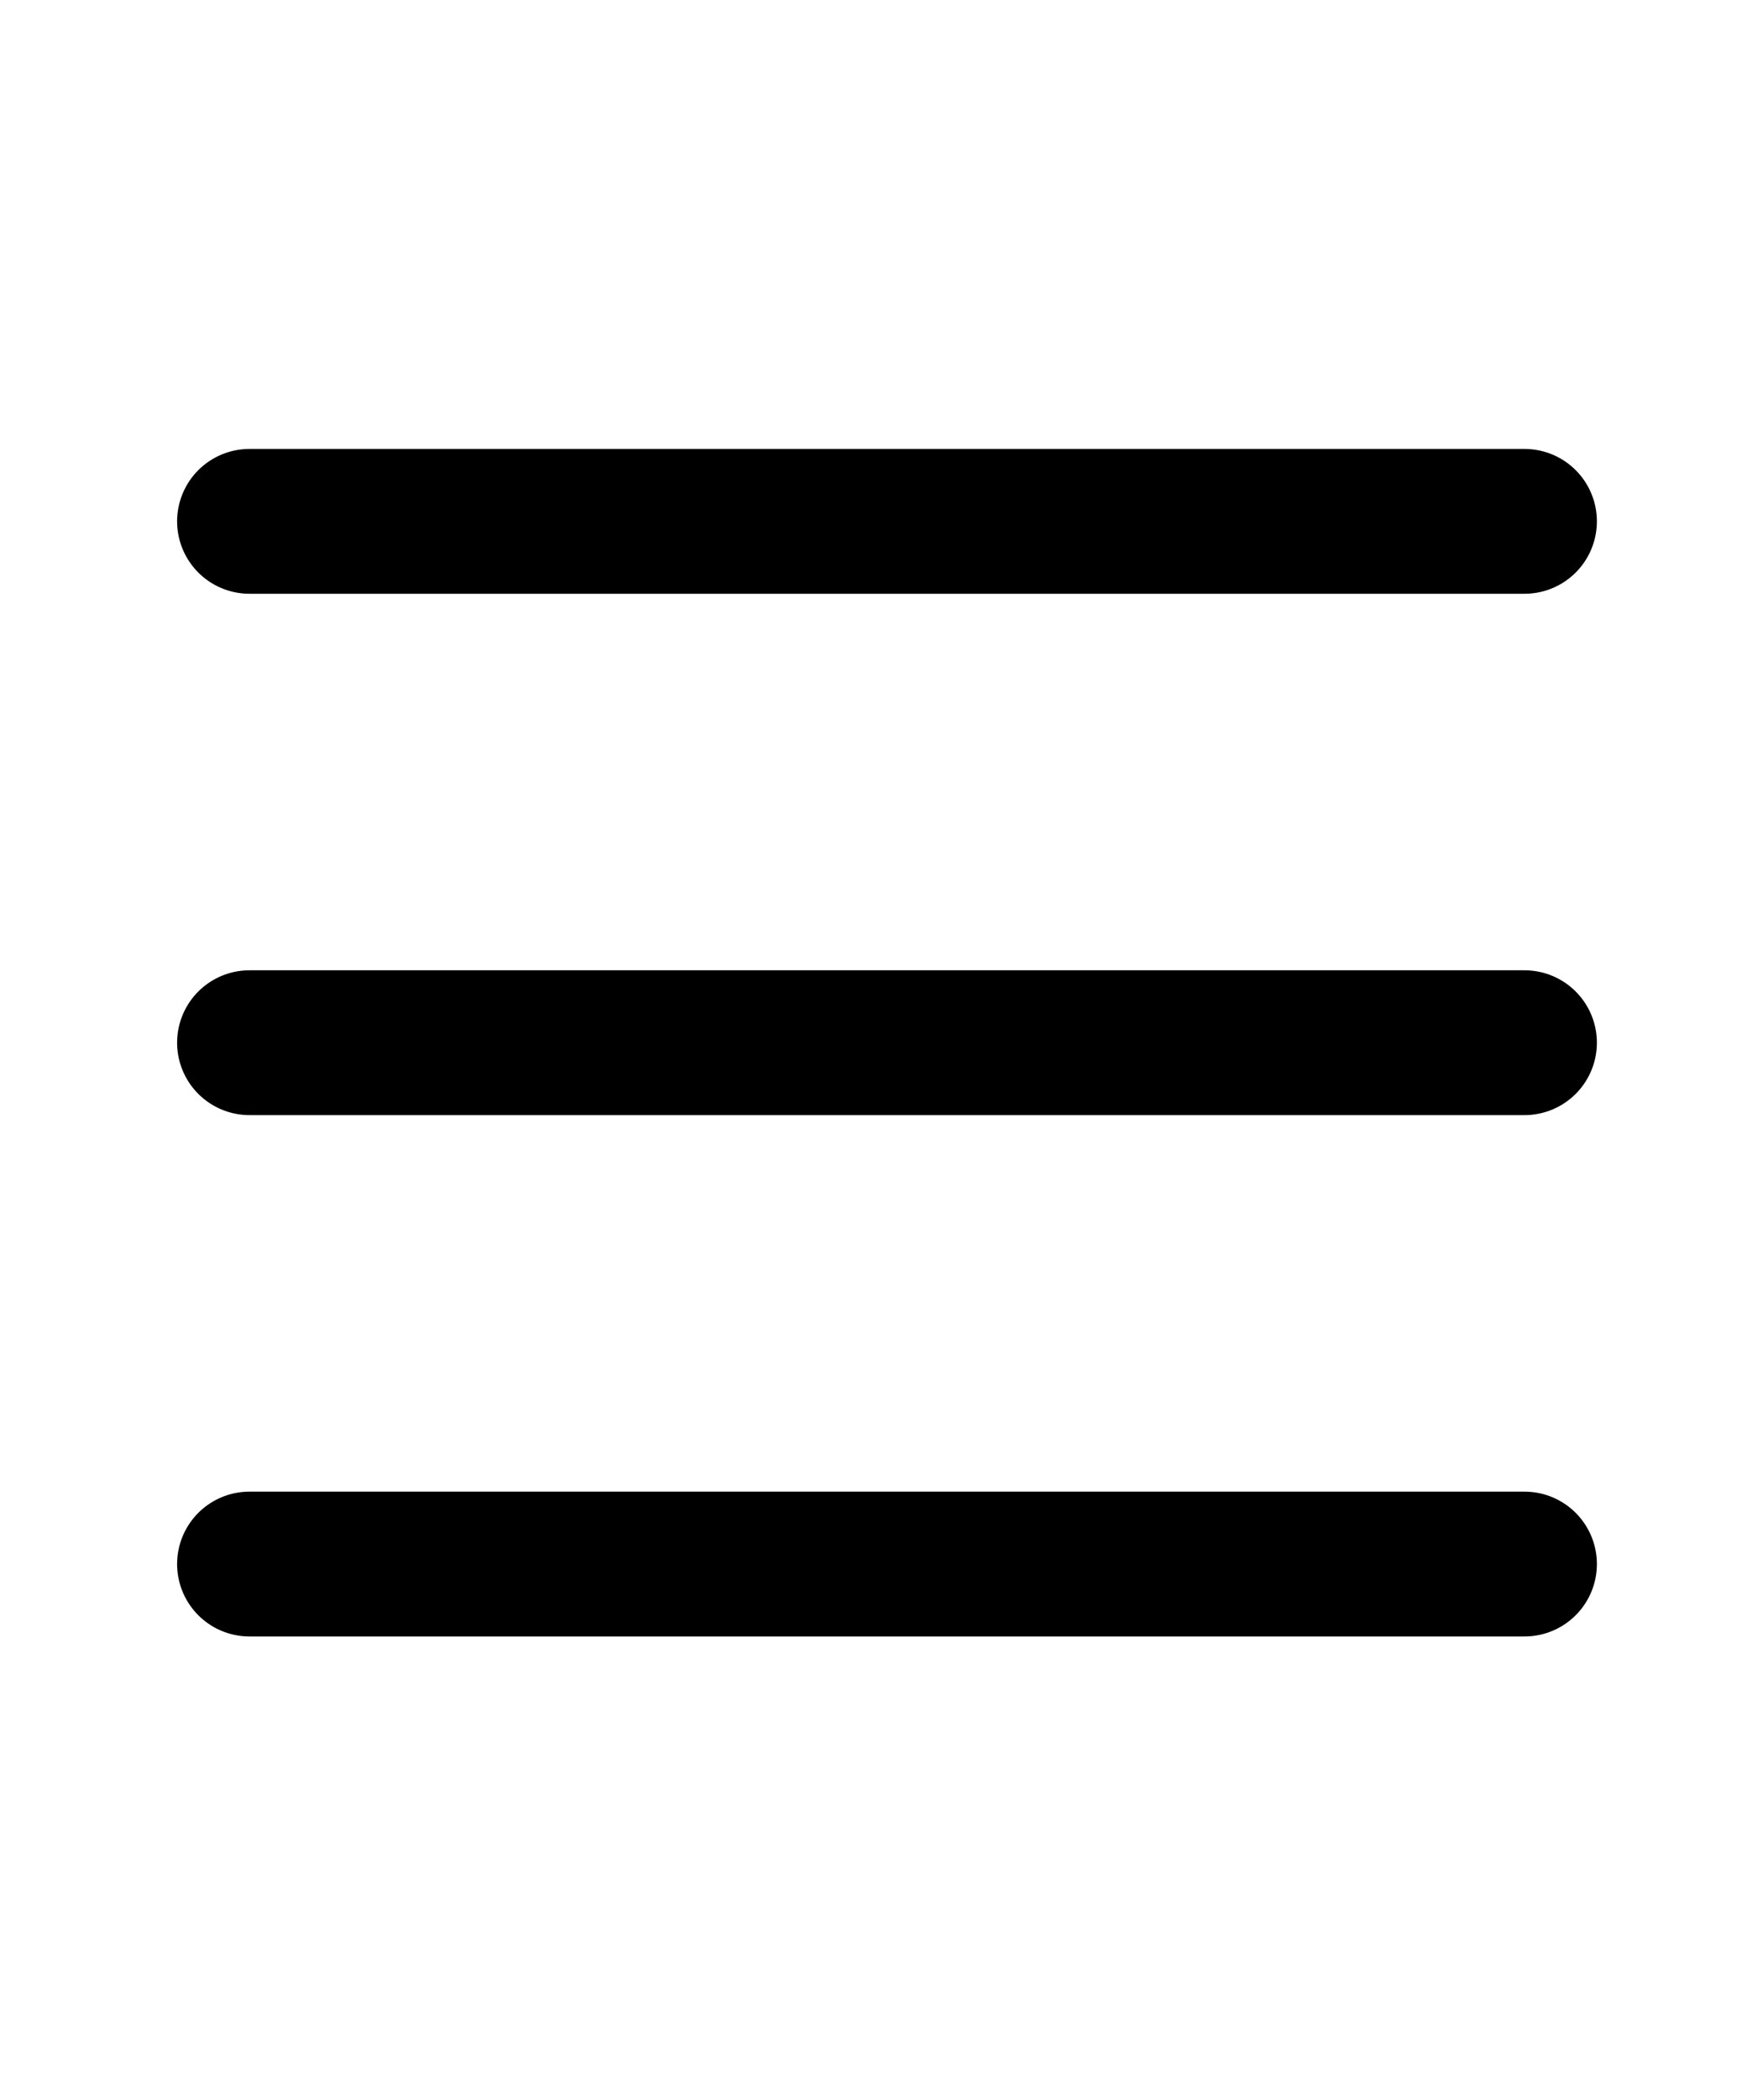 <svg width="24" height="29" viewBox="0 0 24 29" fill="none" xmlns="http://www.w3.org/2000/svg">
<path d="M3.447 14.4H21.064" stroke="black" stroke-width="2" stroke-linecap="round" stroke-linejoin="round"/>
<path d="M3.447 7.2H21.064" stroke="black" stroke-width="2" stroke-linecap="round" stroke-linejoin="round"/>
<path d="M3.447 21.6H21.064" stroke="black" stroke-width="2" stroke-linecap="round" stroke-linejoin="round"/>
</svg>
